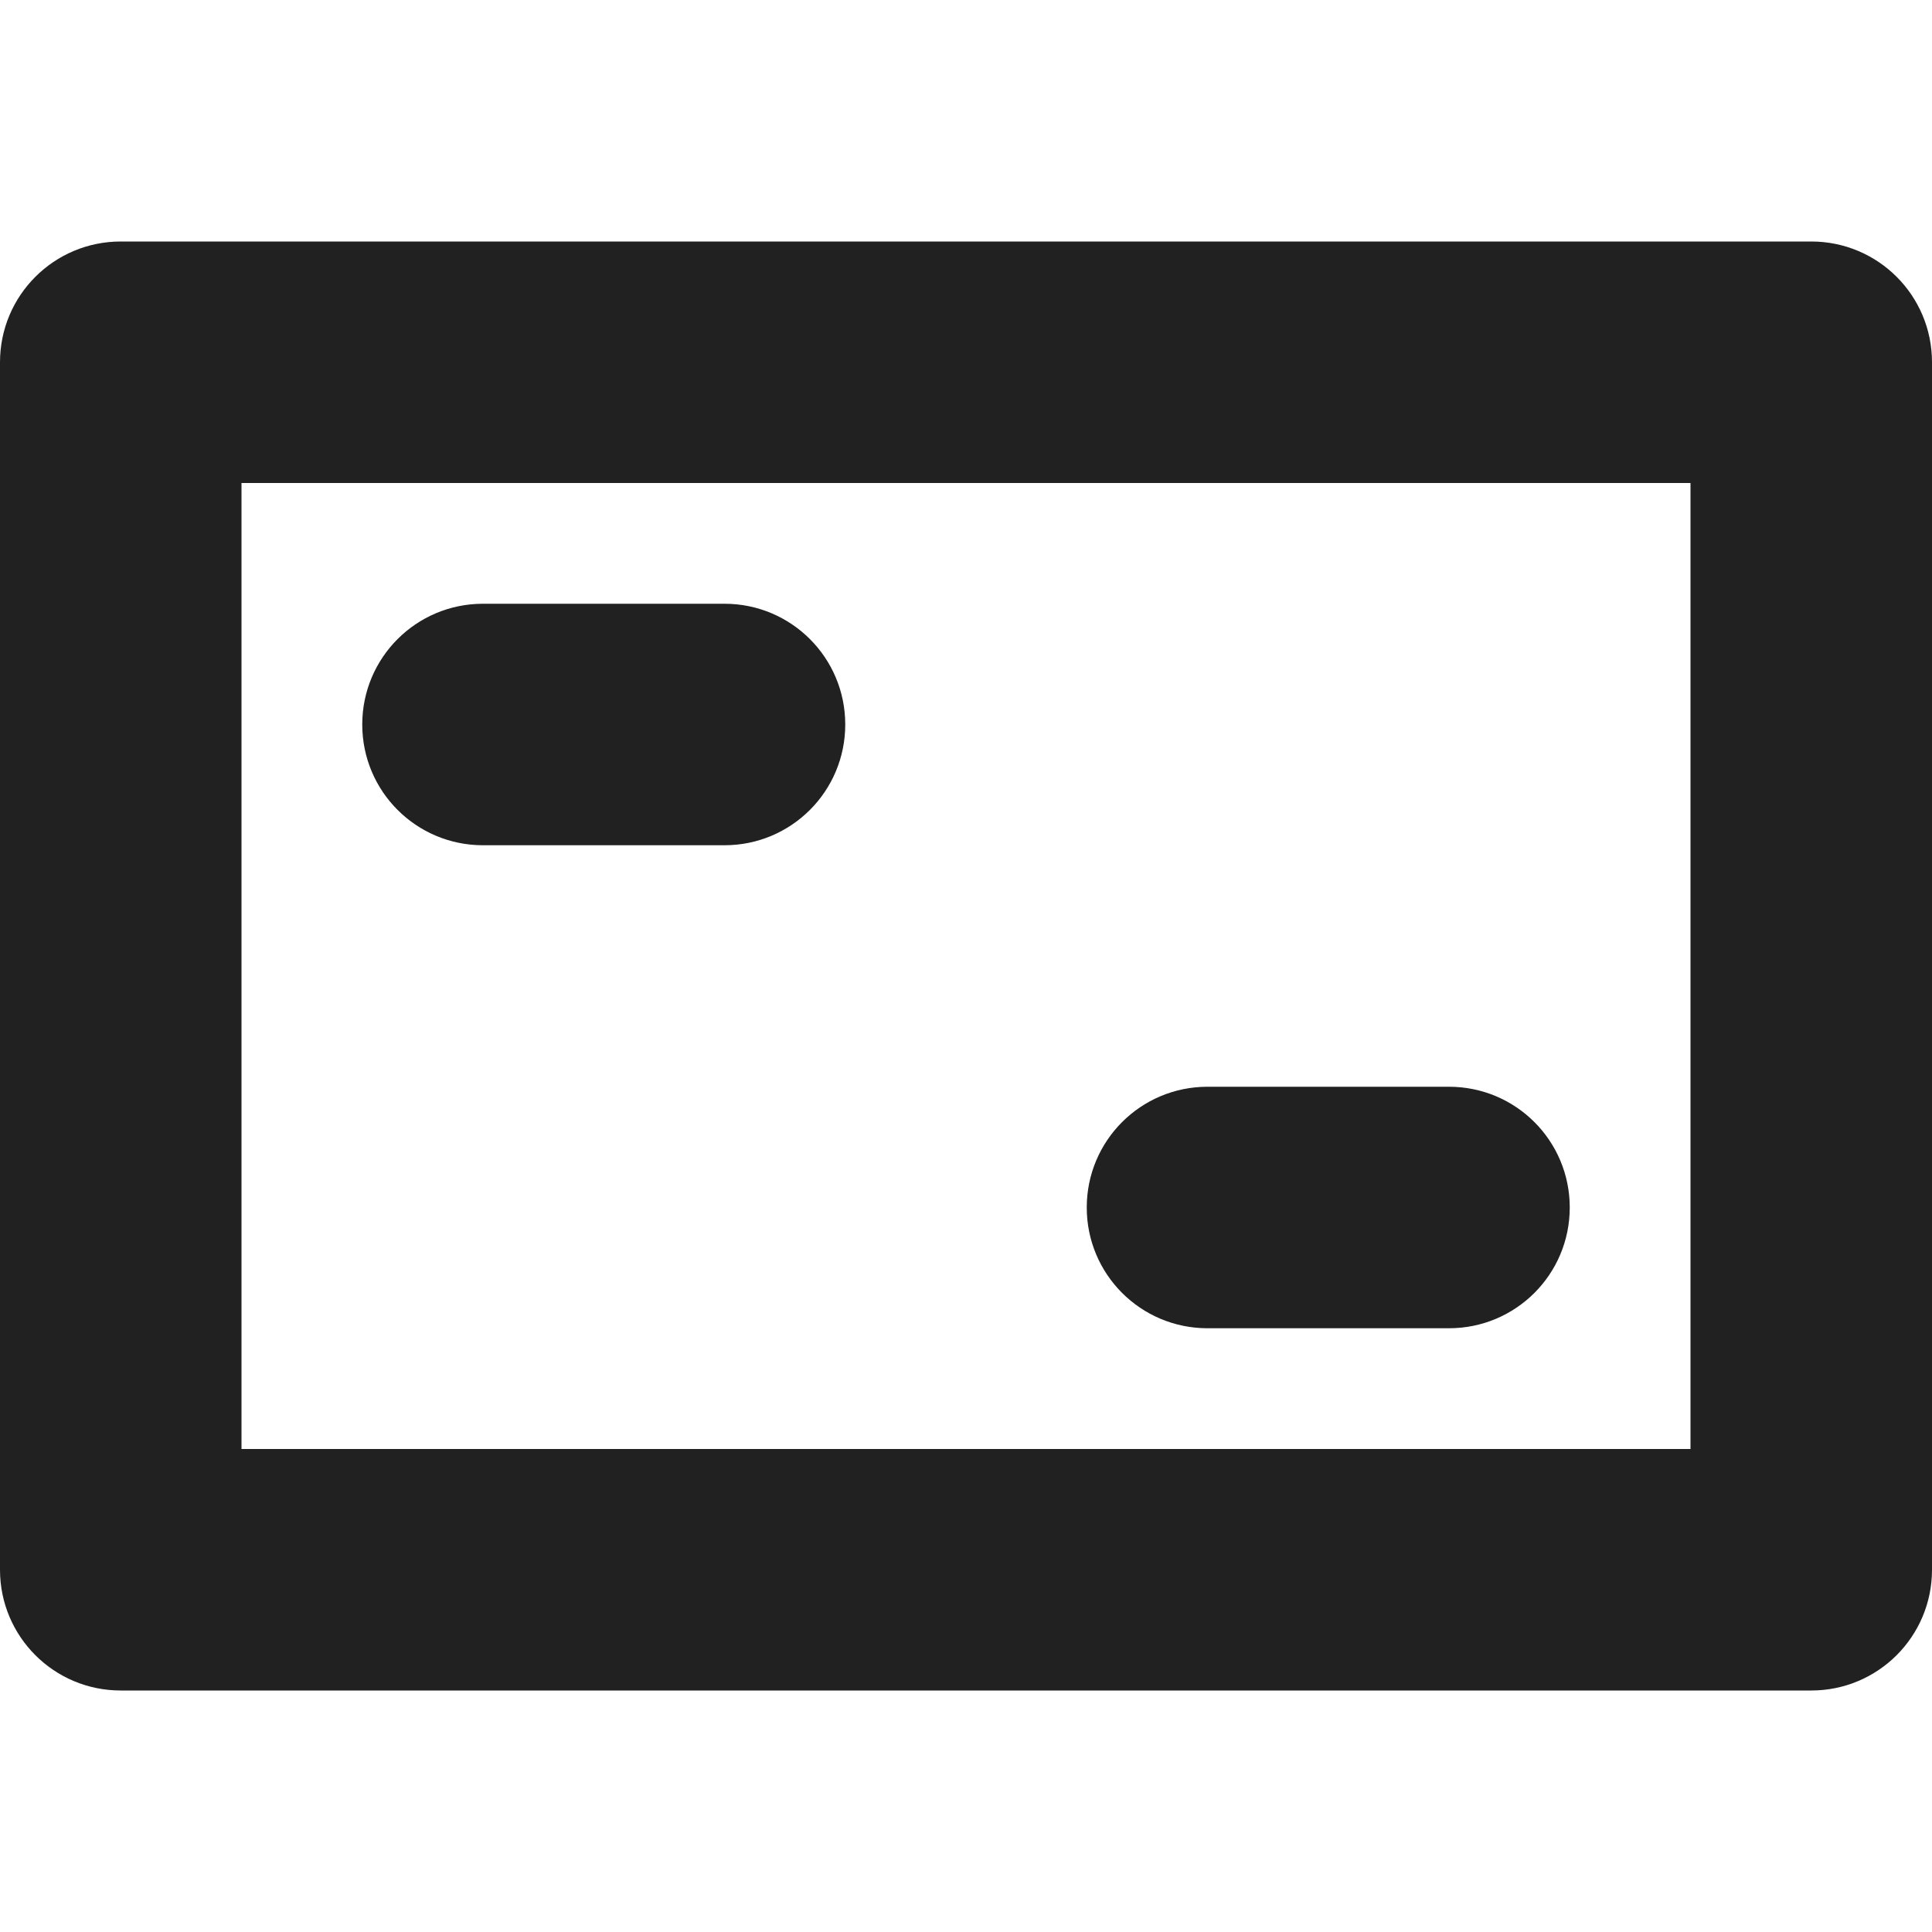 <?xml version="1.0" encoding="utf-8"?>
<!-- Generator: Adobe Illustrator 16.0.0, SVG Export Plug-In . SVG Version: 6.00 Build 0)  -->
<!DOCTYPE svg PUBLIC "-//W3C//DTD SVG 1.1//EN" "http://www.w3.org/Graphics/SVG/1.1/DTD/svg11.dtd">
<svg version="1.1" xmlns="http://www.w3.org/2000/svg" xmlns:xlink="http://www.w3.org/1999/xlink" x="0px" y="0px" width="16px"
	 height="16px" viewBox="0 0 16 16" enable-background="new 0 0 16 16" xml:space="preserve">
<g id="Layer_0_xA0_Image_1_">
</g>
<g id="Row_5_1_">
</g>
<g id="Row_4_1_">
	<g id="business_card">
		<g>
			<path fill="#212121" d="M10,11h2c0.553,0,1-0.447,1-1s-0.447-1-1-1h-2c-0.553,0-1,0.447-1,1S9.447,11,10,11z M4,7h2
				c0.553,0,1-0.447,1-1S6.553,5,6,5H4C3.447,5,3,5.447,3,6S3.447,7,4,7z M15,2H1C0.447,2,0,2.447,0,3v10c0,0.553,0.447,1,1,1h14
				c0.553,0,1-0.447,1-1V3C16,2.447,15.553,2,15,2z M14,12H2V4h12V12z"/>
		</g>
	</g>
</g>
<g id="Row_3_1_">
</g>
<g id="Row_2_1_">
</g>
<g id="Row_1_1_">
</g>
</svg>
